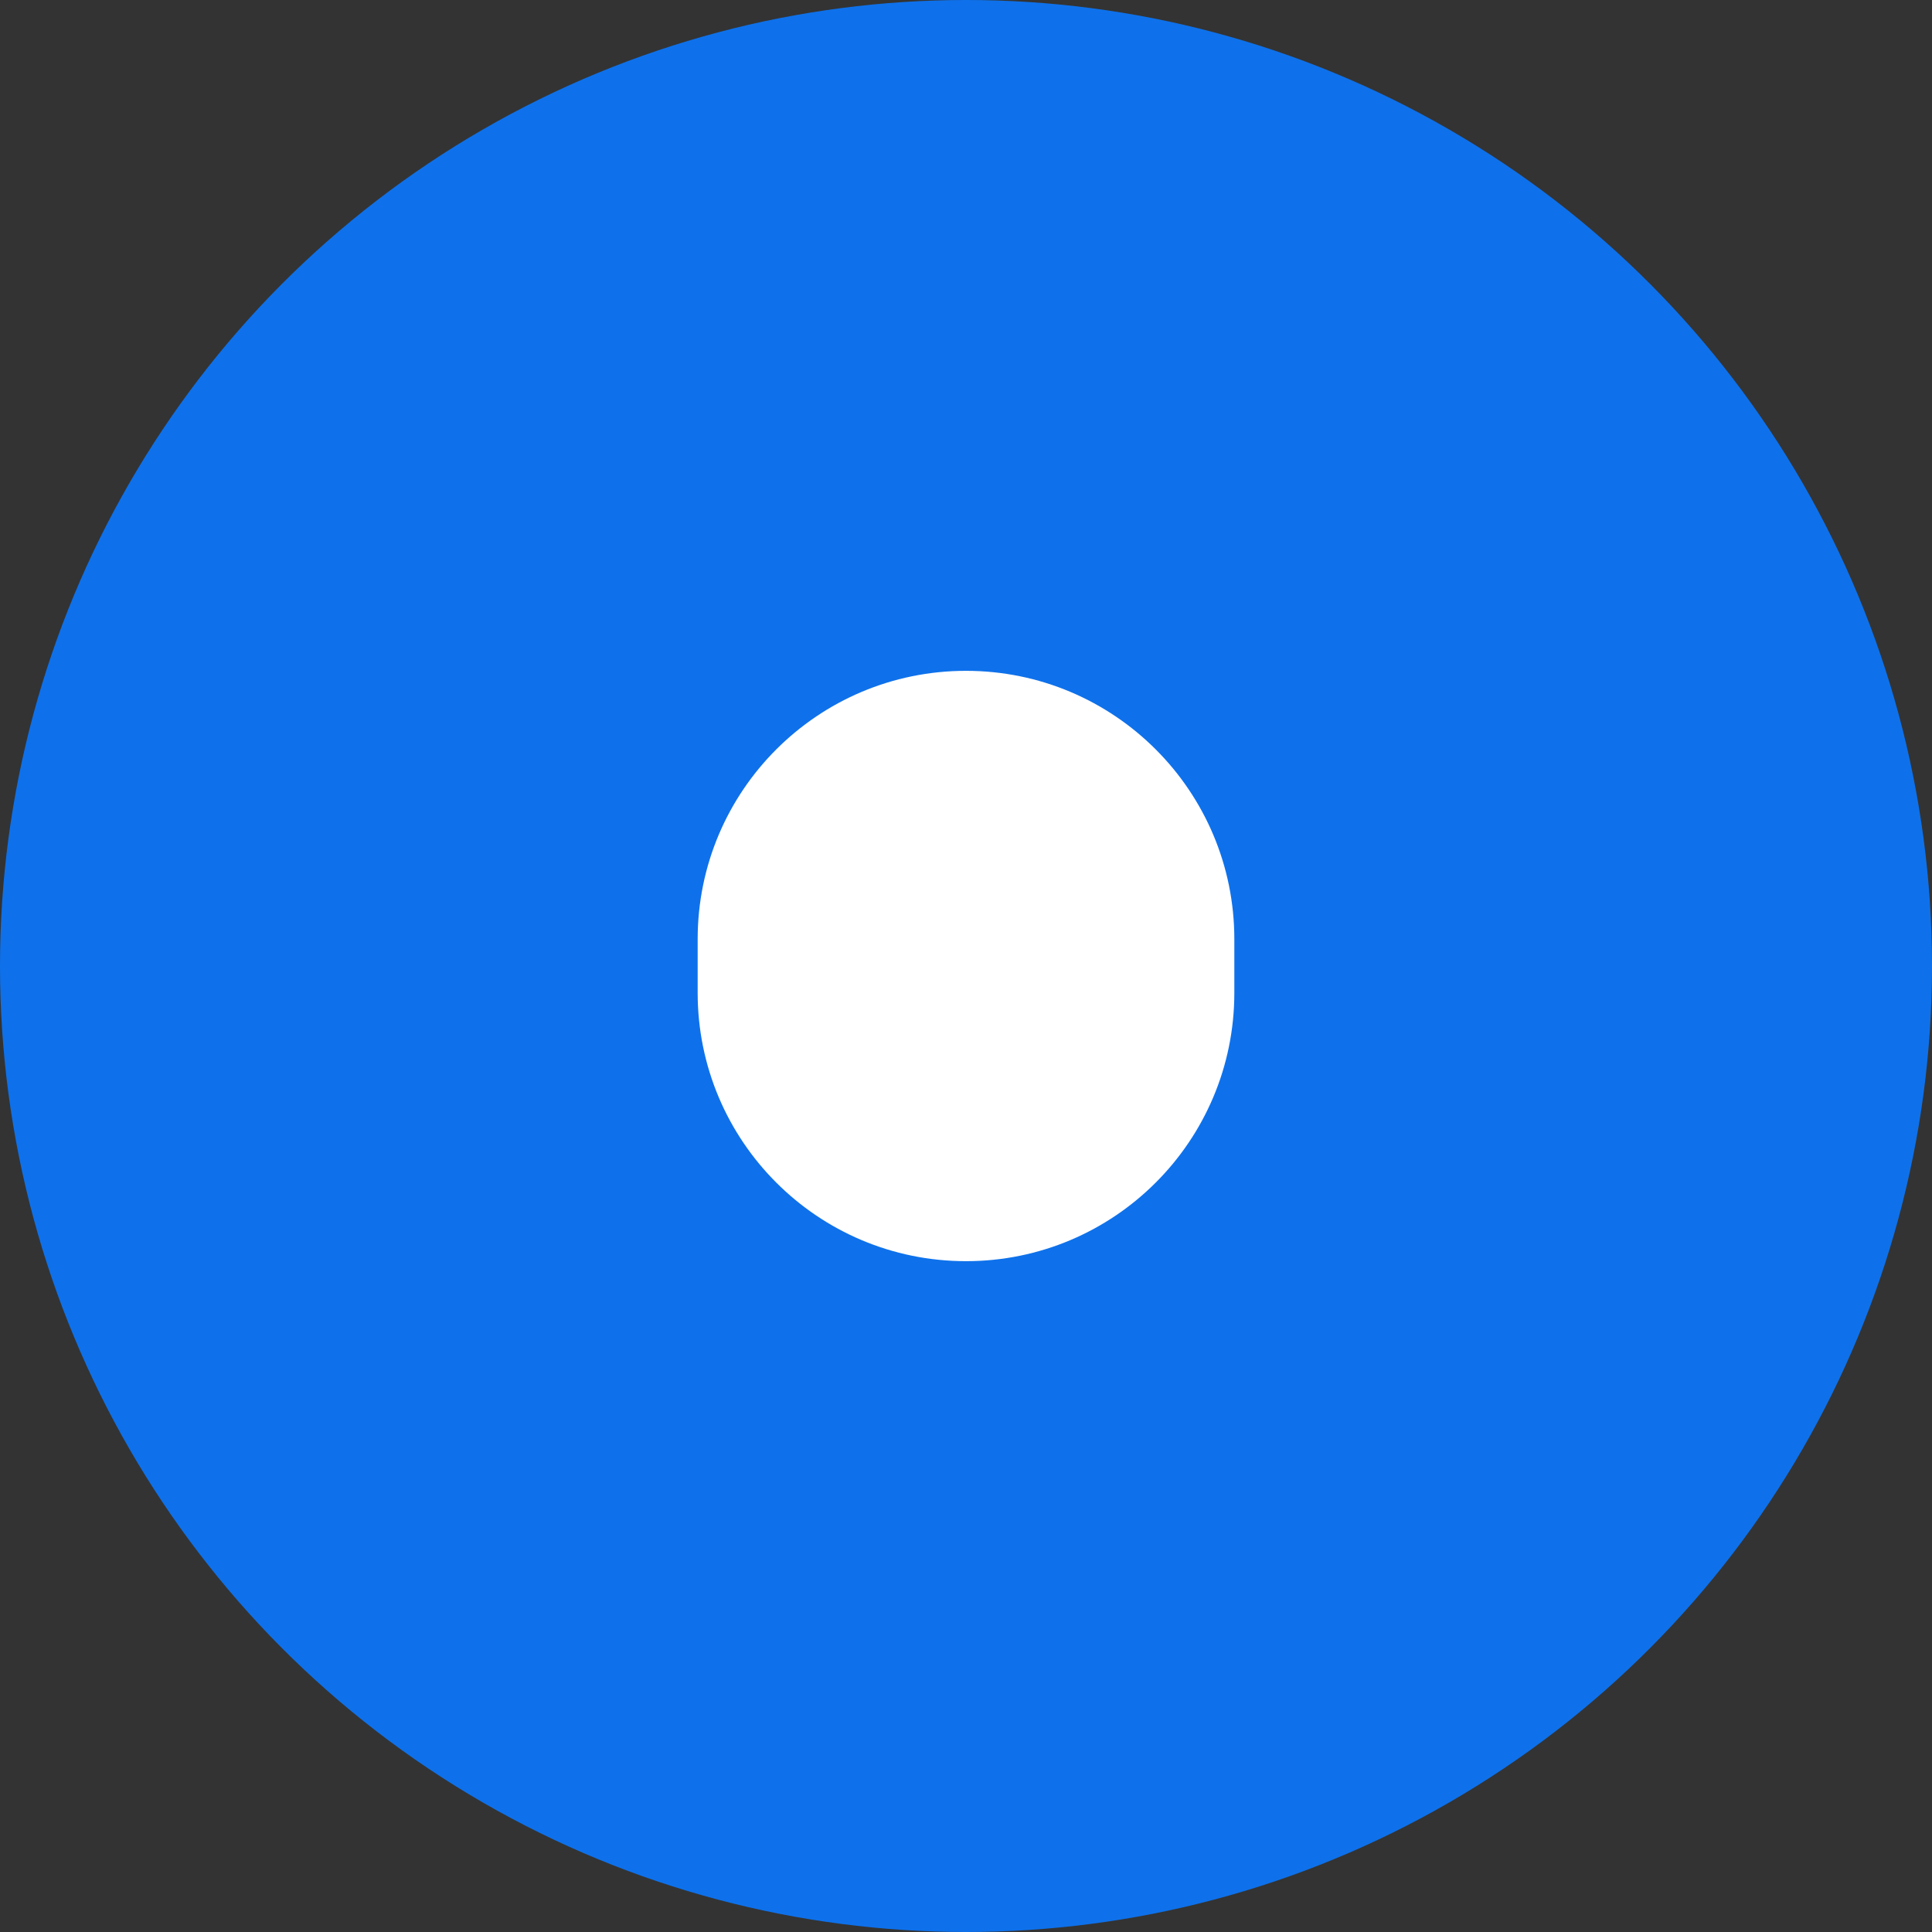<?xml version="1.0" encoding="UTF-8"?>
<svg width="144px" height="144px" viewBox="0 0 144 144" version="1.1" xmlns="http://www.w3.org/2000/svg">
    <rect x="0" y="0" width="144" height="144" fill="#333333" stroke="none"/>
    <g stroke="none" stroke-width="1" fill="none" fill-rule="evenodd">
        <circle fill="#0E71EB" cx="72" cy="72" r="72"/>
        <path d="M72,50 C83.046,50 92,58.954 92,70 L92,74 C92,85.046 83.046,94 72,94 C60.954,94 52,85.046 52,74 L52,70 C52,58.954 60.954,50 72,50 Z" fill="#FFFFFF"/>
    </g>
</svg>
